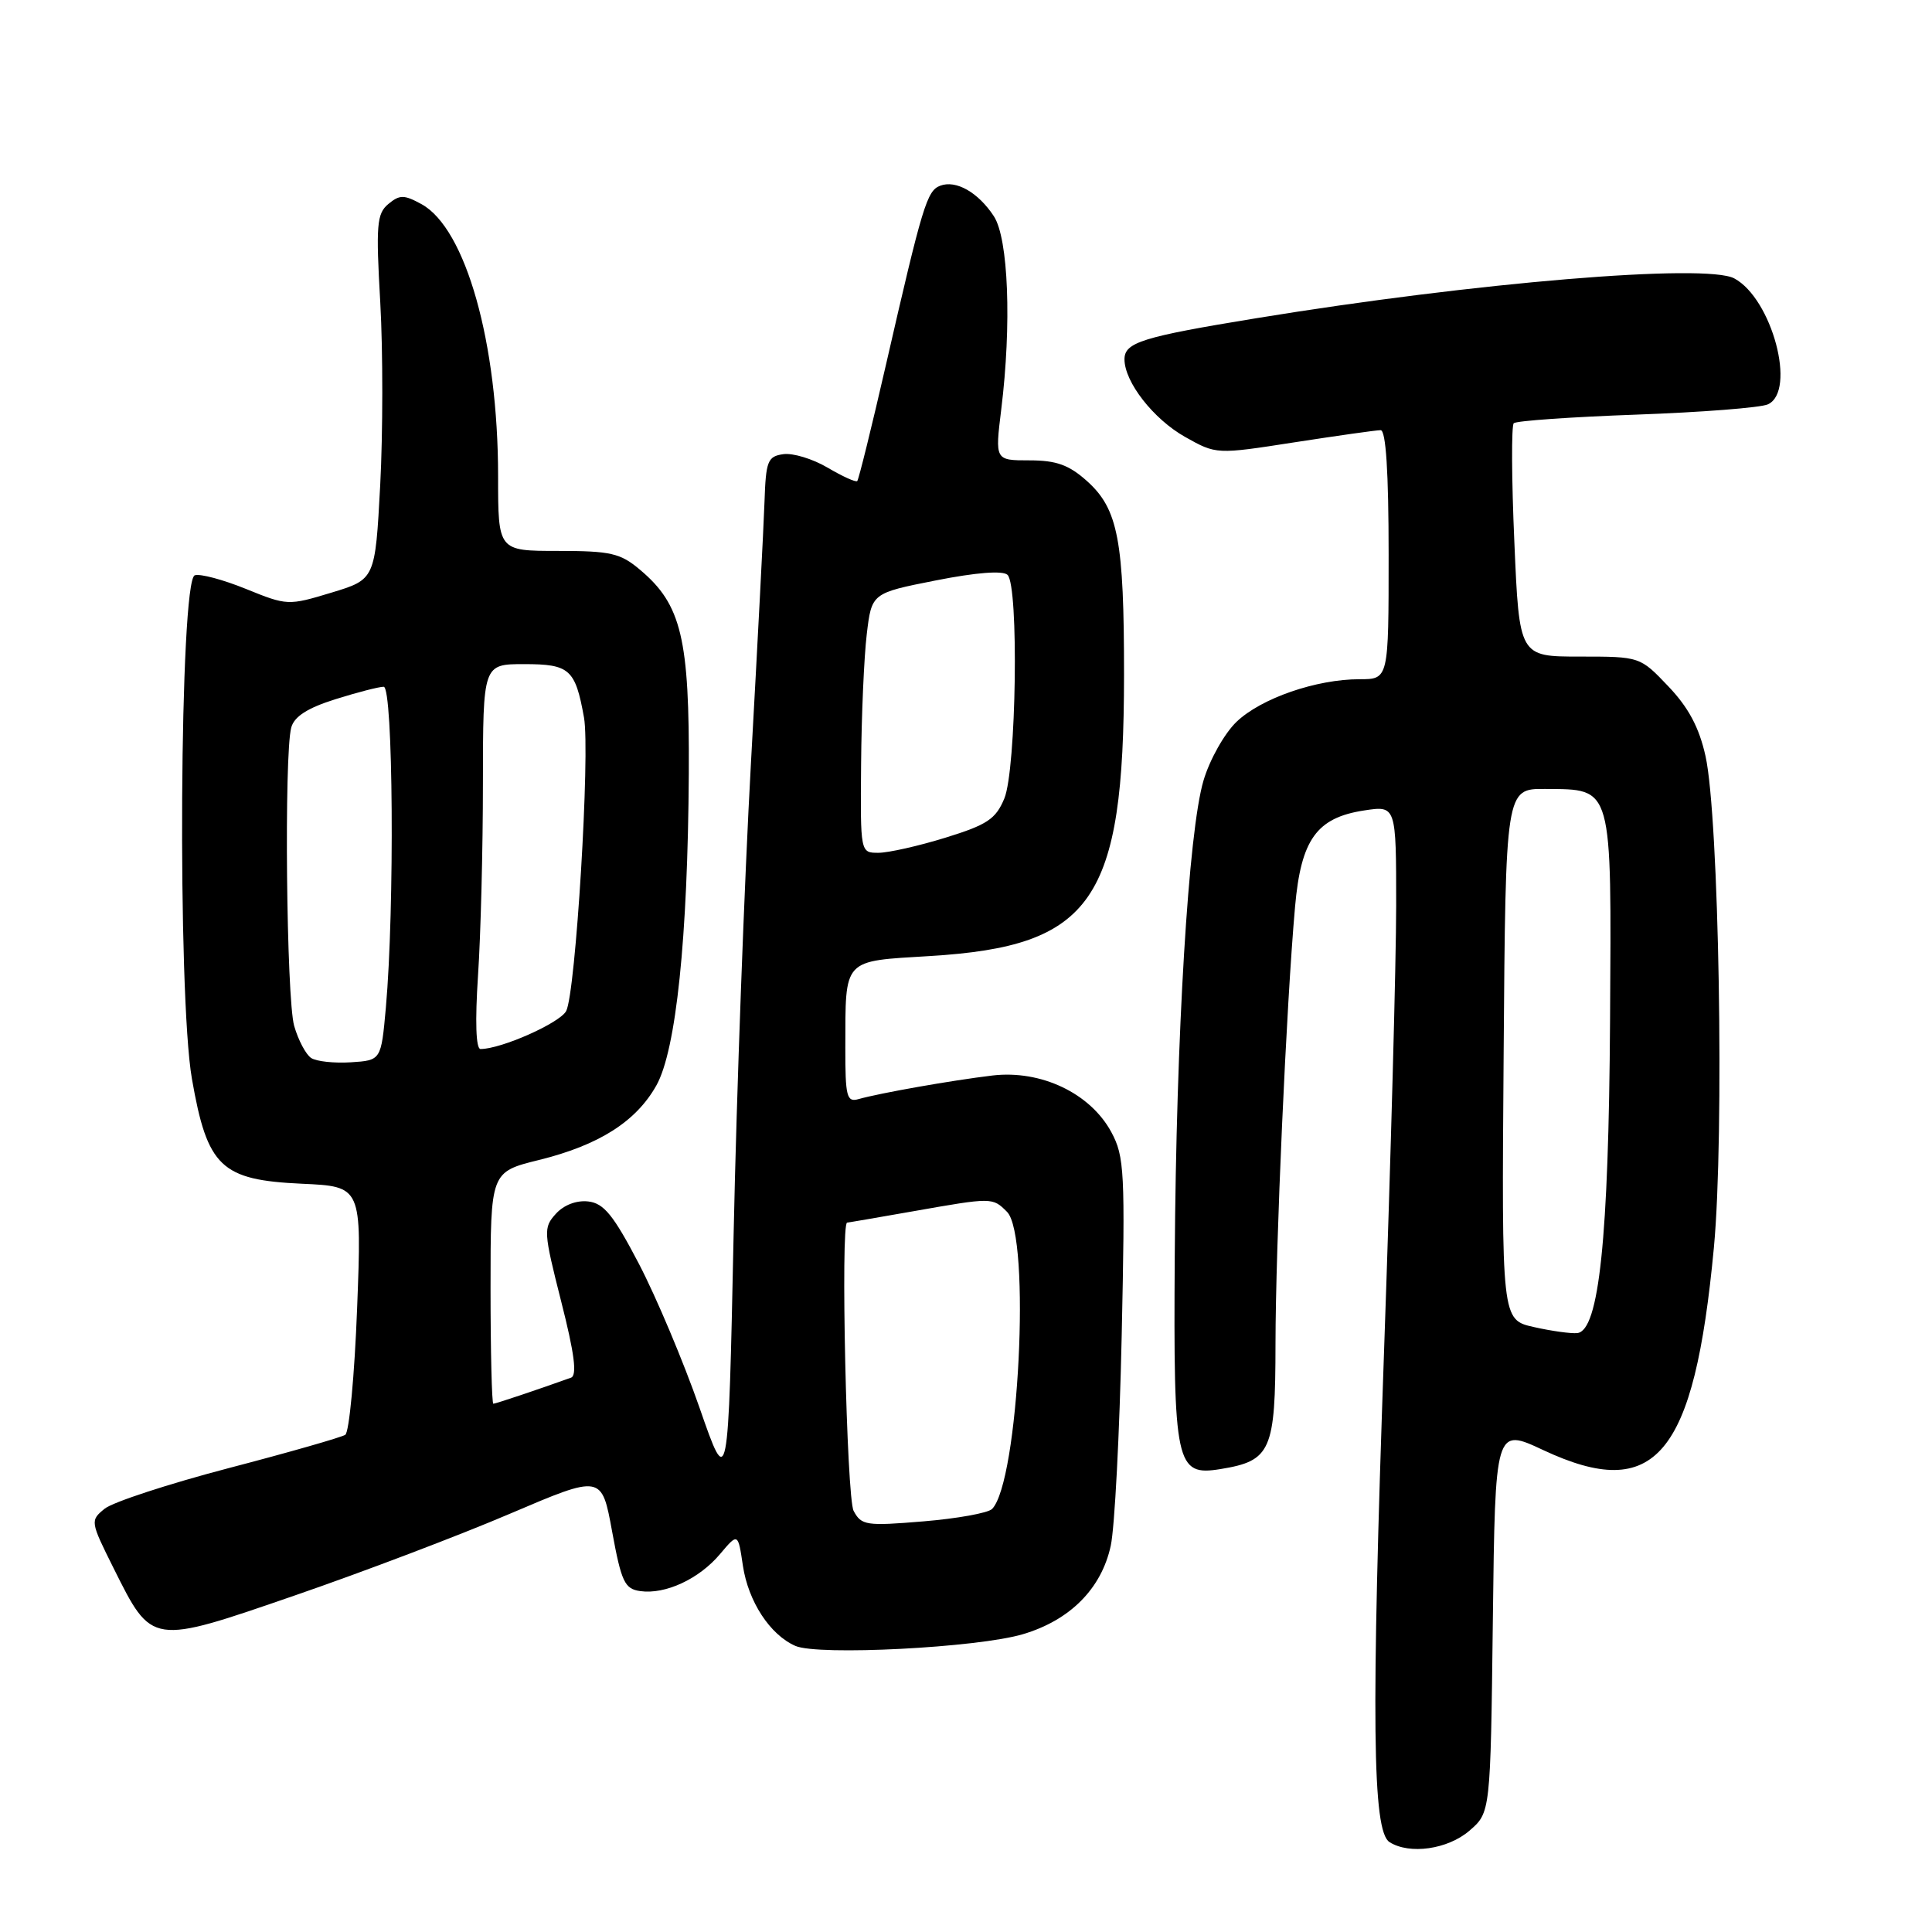 <?xml version="1.0" encoding="UTF-8" standalone="no"?>
<!DOCTYPE svg PUBLIC "-//W3C//DTD SVG 1.1//EN" "http://www.w3.org/Graphics/SVG/1.1/DTD/svg11.dtd" >
<svg xmlns="http://www.w3.org/2000/svg" xmlns:xlink="http://www.w3.org/1999/xlink" version="1.1" viewBox="0 0 256 256">
 <g >
 <path fill="currentColor"
d=" M 194.69 242.59 C 197.50 240.18 197.50 240.18 197.81 214.67 C 198.12 189.16 198.12 189.16 204.50 192.15 C 219.36 199.10 224.49 193.01 227.10 165.30 C 228.50 150.41 227.78 108.24 225.99 100.19 C 225.15 96.40 223.74 93.75 221.06 90.94 C 217.31 87.00 217.31 87.00 209.31 87.00 C 201.31 87.00 201.31 87.00 200.66 71.83 C 200.29 63.49 200.26 56.40 200.58 56.08 C 200.90 55.76 208.21 55.25 216.83 54.94 C 225.45 54.63 233.29 54.02 234.25 53.58 C 238.08 51.84 234.80 39.57 229.80 36.89 C 226.04 34.88 195.48 37.42 166.50 42.16 C 151.33 44.64 149.00 45.37 149.00 47.61 C 149.00 50.62 152.84 55.54 157.04 57.90 C 161.17 60.22 161.17 60.22 171.52 58.61 C 177.22 57.73 182.35 57.00 182.94 57.00 C 183.64 57.00 184.00 62.51 184.00 73.50 C 184.00 90.00 184.00 90.00 180.16 90.00 C 174.41 90.00 167.09 92.53 163.84 95.65 C 162.25 97.18 160.28 100.67 159.47 103.43 C 157.48 110.12 155.85 137.06 155.66 166.50 C 155.48 194.13 155.80 195.62 161.72 194.66 C 168.42 193.57 169.00 192.25 169.01 178.10 C 169.02 165.10 170.45 133.09 171.60 120.16 C 172.39 111.23 174.46 108.35 180.75 107.39 C 185.00 106.74 185.00 106.74 185.00 119.98 C 185.00 127.27 184.28 153.76 183.40 178.86 C 181.68 227.95 181.84 242.65 184.12 244.09 C 186.77 245.77 191.83 245.05 194.69 242.59 Z  M 135.54 216.54 C 141.79 214.69 145.95 210.50 147.18 204.82 C 147.70 202.44 148.35 189.93 148.63 177.00 C 149.10 155.27 149.00 153.24 147.25 150.00 C 144.46 144.85 137.93 141.75 131.50 142.51 C 126.08 143.16 116.56 144.84 113.75 145.64 C 112.20 146.08 112.00 145.31 112.01 138.82 C 112.04 126.89 111.57 127.39 123.23 126.68 C 144.78 125.37 148.92 119.38 148.94 89.50 C 148.95 71.61 148.16 67.45 144.04 63.75 C 141.64 61.60 139.97 61.00 136.40 61.00 C 131.84 61.00 131.84 61.00 132.67 54.25 C 134.06 42.97 133.62 31.60 131.69 28.65 C 129.62 25.49 126.67 23.81 124.58 24.61 C 122.82 25.28 122.24 27.19 117.39 48.35 C 115.49 56.63 113.78 63.55 113.59 63.74 C 113.40 63.93 111.64 63.13 109.67 61.97 C 107.69 60.80 105.05 60.00 103.79 60.18 C 101.72 60.47 101.48 61.08 101.30 66.50 C 101.19 69.80 100.38 85.32 99.51 101.00 C 98.64 116.68 97.60 144.80 97.21 163.50 C 96.50 197.50 96.50 197.50 92.68 186.50 C 90.57 180.45 86.97 171.90 84.68 167.50 C 81.29 161.01 80.02 159.44 77.95 159.20 C 76.40 159.02 74.71 159.66 73.65 160.84 C 71.98 162.68 72.02 163.21 74.36 172.45 C 76.12 179.36 76.49 182.25 75.66 182.55 C 71.34 184.10 65.69 186.00 65.37 186.00 C 65.17 186.00 65.00 179.09 65.00 170.64 C 65.00 155.29 65.00 155.29 71.43 153.70 C 79.36 151.74 84.28 148.62 86.97 143.83 C 89.59 139.17 91.14 124.29 91.27 102.50 C 91.37 84.59 90.30 80.11 84.81 75.50 C 82.20 73.29 80.91 73.00 73.92 73.00 C 66.00 73.00 66.00 73.00 66.00 63.09 C 66.00 45.46 61.72 30.27 55.85 27.05 C 53.54 25.79 52.97 25.78 51.46 27.03 C 49.92 28.31 49.80 29.79 50.39 40.12 C 50.75 46.53 50.74 57.40 50.38 64.27 C 49.71 76.77 49.71 76.77 43.91 78.53 C 38.20 80.26 38.04 80.25 32.60 78.04 C 29.57 76.81 26.52 75.99 25.81 76.23 C 23.80 76.90 23.49 131.82 25.43 142.95 C 27.47 154.64 29.28 156.36 39.99 156.85 C 47.94 157.21 47.94 157.21 47.32 173.35 C 46.98 182.23 46.27 189.78 45.75 190.12 C 45.22 190.46 38.28 192.45 30.31 194.53 C 22.34 196.62 14.94 199.04 13.87 199.91 C 11.94 201.48 11.96 201.60 15.05 207.79 C 20.17 218.04 19.95 218.00 39.11 211.39 C 48.13 208.28 60.95 203.41 67.61 200.56 C 79.73 195.39 79.73 195.39 81.11 202.94 C 82.34 209.63 82.77 210.54 84.84 210.83 C 88.16 211.30 92.64 209.22 95.41 205.92 C 97.79 203.10 97.79 203.10 98.44 207.48 C 99.16 212.22 102.03 216.62 105.39 218.09 C 108.39 219.41 129.54 218.33 135.54 216.54 Z  M 203.24 175.84 C 198.97 174.88 198.97 174.88 199.24 139.69 C 199.50 104.50 199.50 104.50 204.76 104.54 C 213.76 104.62 213.53 103.79 213.34 135.29 C 213.16 164.11 211.88 176.33 209.00 176.64 C 208.18 176.73 205.58 176.37 203.24 175.84 Z  M 113.11 200.20 C 112.18 198.47 111.36 162.00 112.25 162.00 C 112.39 162.00 116.33 161.32 121.00 160.50 C 131.50 158.65 131.51 158.65 133.43 160.57 C 136.63 163.77 134.99 196.41 131.45 199.95 C 130.92 200.48 126.83 201.22 122.35 201.59 C 114.78 202.22 114.14 202.13 113.11 200.20 Z  M 41.23 140.19 C 40.53 139.73 39.52 137.82 38.98 135.94 C 37.95 132.33 37.63 99.99 38.59 96.41 C 38.98 94.95 40.73 93.82 44.41 92.66 C 47.31 91.75 50.20 91.00 50.84 91.00 C 52.10 91.00 52.30 120.34 51.13 133.50 C 50.50 140.50 50.50 140.50 46.50 140.76 C 44.30 140.90 41.93 140.65 41.23 140.19 Z  M 63.34 129.25 C 63.70 123.89 63.99 112.41 63.99 103.75 C 64.00 88.00 64.00 88.00 69.46 88.00 C 75.48 88.00 76.23 88.67 77.38 95.06 C 78.22 99.72 76.28 131.60 75.02 133.97 C 74.16 135.56 66.42 139.00 63.67 139.00 C 63.06 139.00 62.94 135.34 63.34 129.25 Z  M 114.10 101.25 C 114.15 94.79 114.49 87.04 114.85 84.04 C 115.50 78.59 115.50 78.59 124.00 76.91 C 129.36 75.85 132.87 75.58 133.50 76.17 C 135.02 77.60 134.67 101.96 133.08 105.80 C 131.95 108.53 130.81 109.29 125.27 111.00 C 121.71 112.10 117.71 113.00 116.39 113.00 C 114.00 113.00 114.00 113.00 114.10 101.25 Z "/>
</g>
</svg>